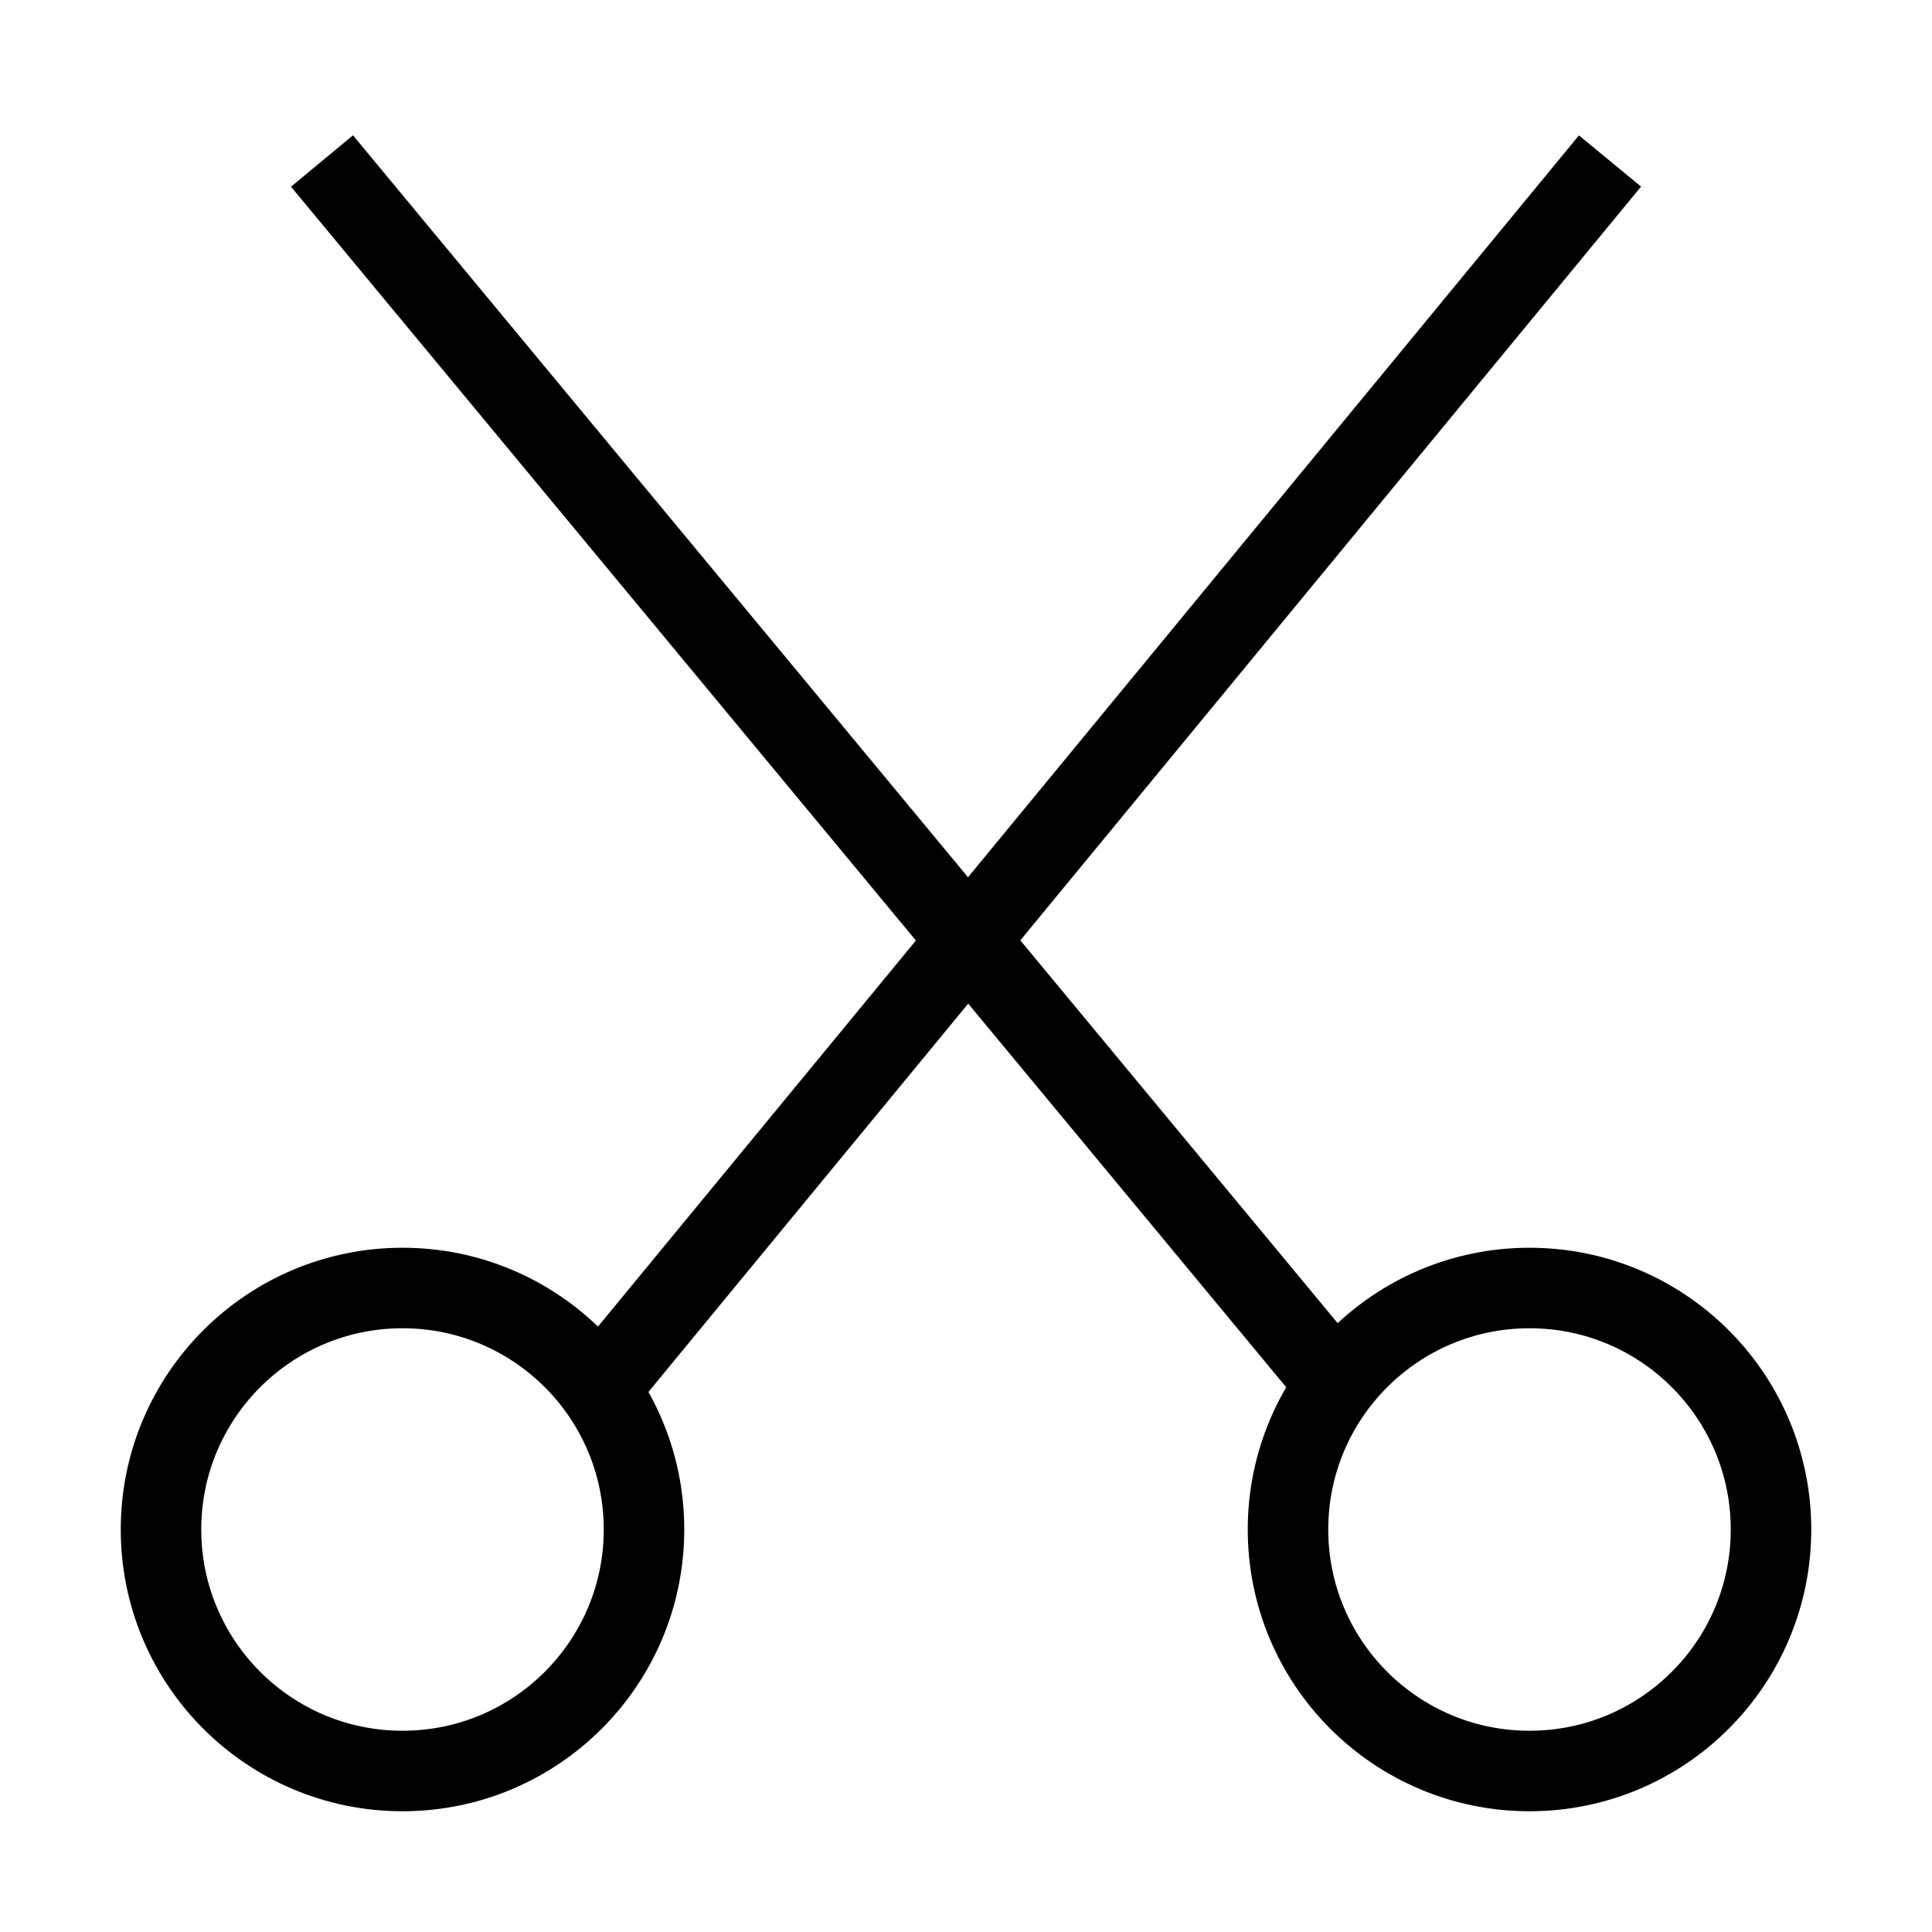 <svg id="nc_icon" xmlns="http://www.w3.org/2000/svg" xmlns:xlink="http://www.w3.org/1999/xlink" x="0px" y="0px" viewBox="0 0 24 24"><g  transform="translate(0, 0)">
<line data-cap="butt" fill="none" stroke="currentColor" vector-effect="non-scaling-stroke" stroke-miterlimit="10" x1="7.4" y1="17.3" x2="20" y2="2" stroke-linejoin="miter" stroke-linecap="butt"/>
<line data-cap="butt" fill="none" stroke="currentColor" vector-effect="non-scaling-stroke" stroke-miterlimit="10" x1="16.6" y1="17.2" x2="4" y2="2" stroke-linejoin="miter" stroke-linecap="butt"/>
<circle fill="none" stroke="currentColor" vector-effect="non-scaling-stroke" stroke-linecap="square" stroke-miterlimit="10" cx="19" cy="19" r="3" stroke-linejoin="miter"/>
<circle fill="none" stroke="currentColor" vector-effect="non-scaling-stroke" stroke-linecap="square" stroke-miterlimit="10" cx="5" cy="19" r="3" stroke-linejoin="miter"/>
</g></svg>